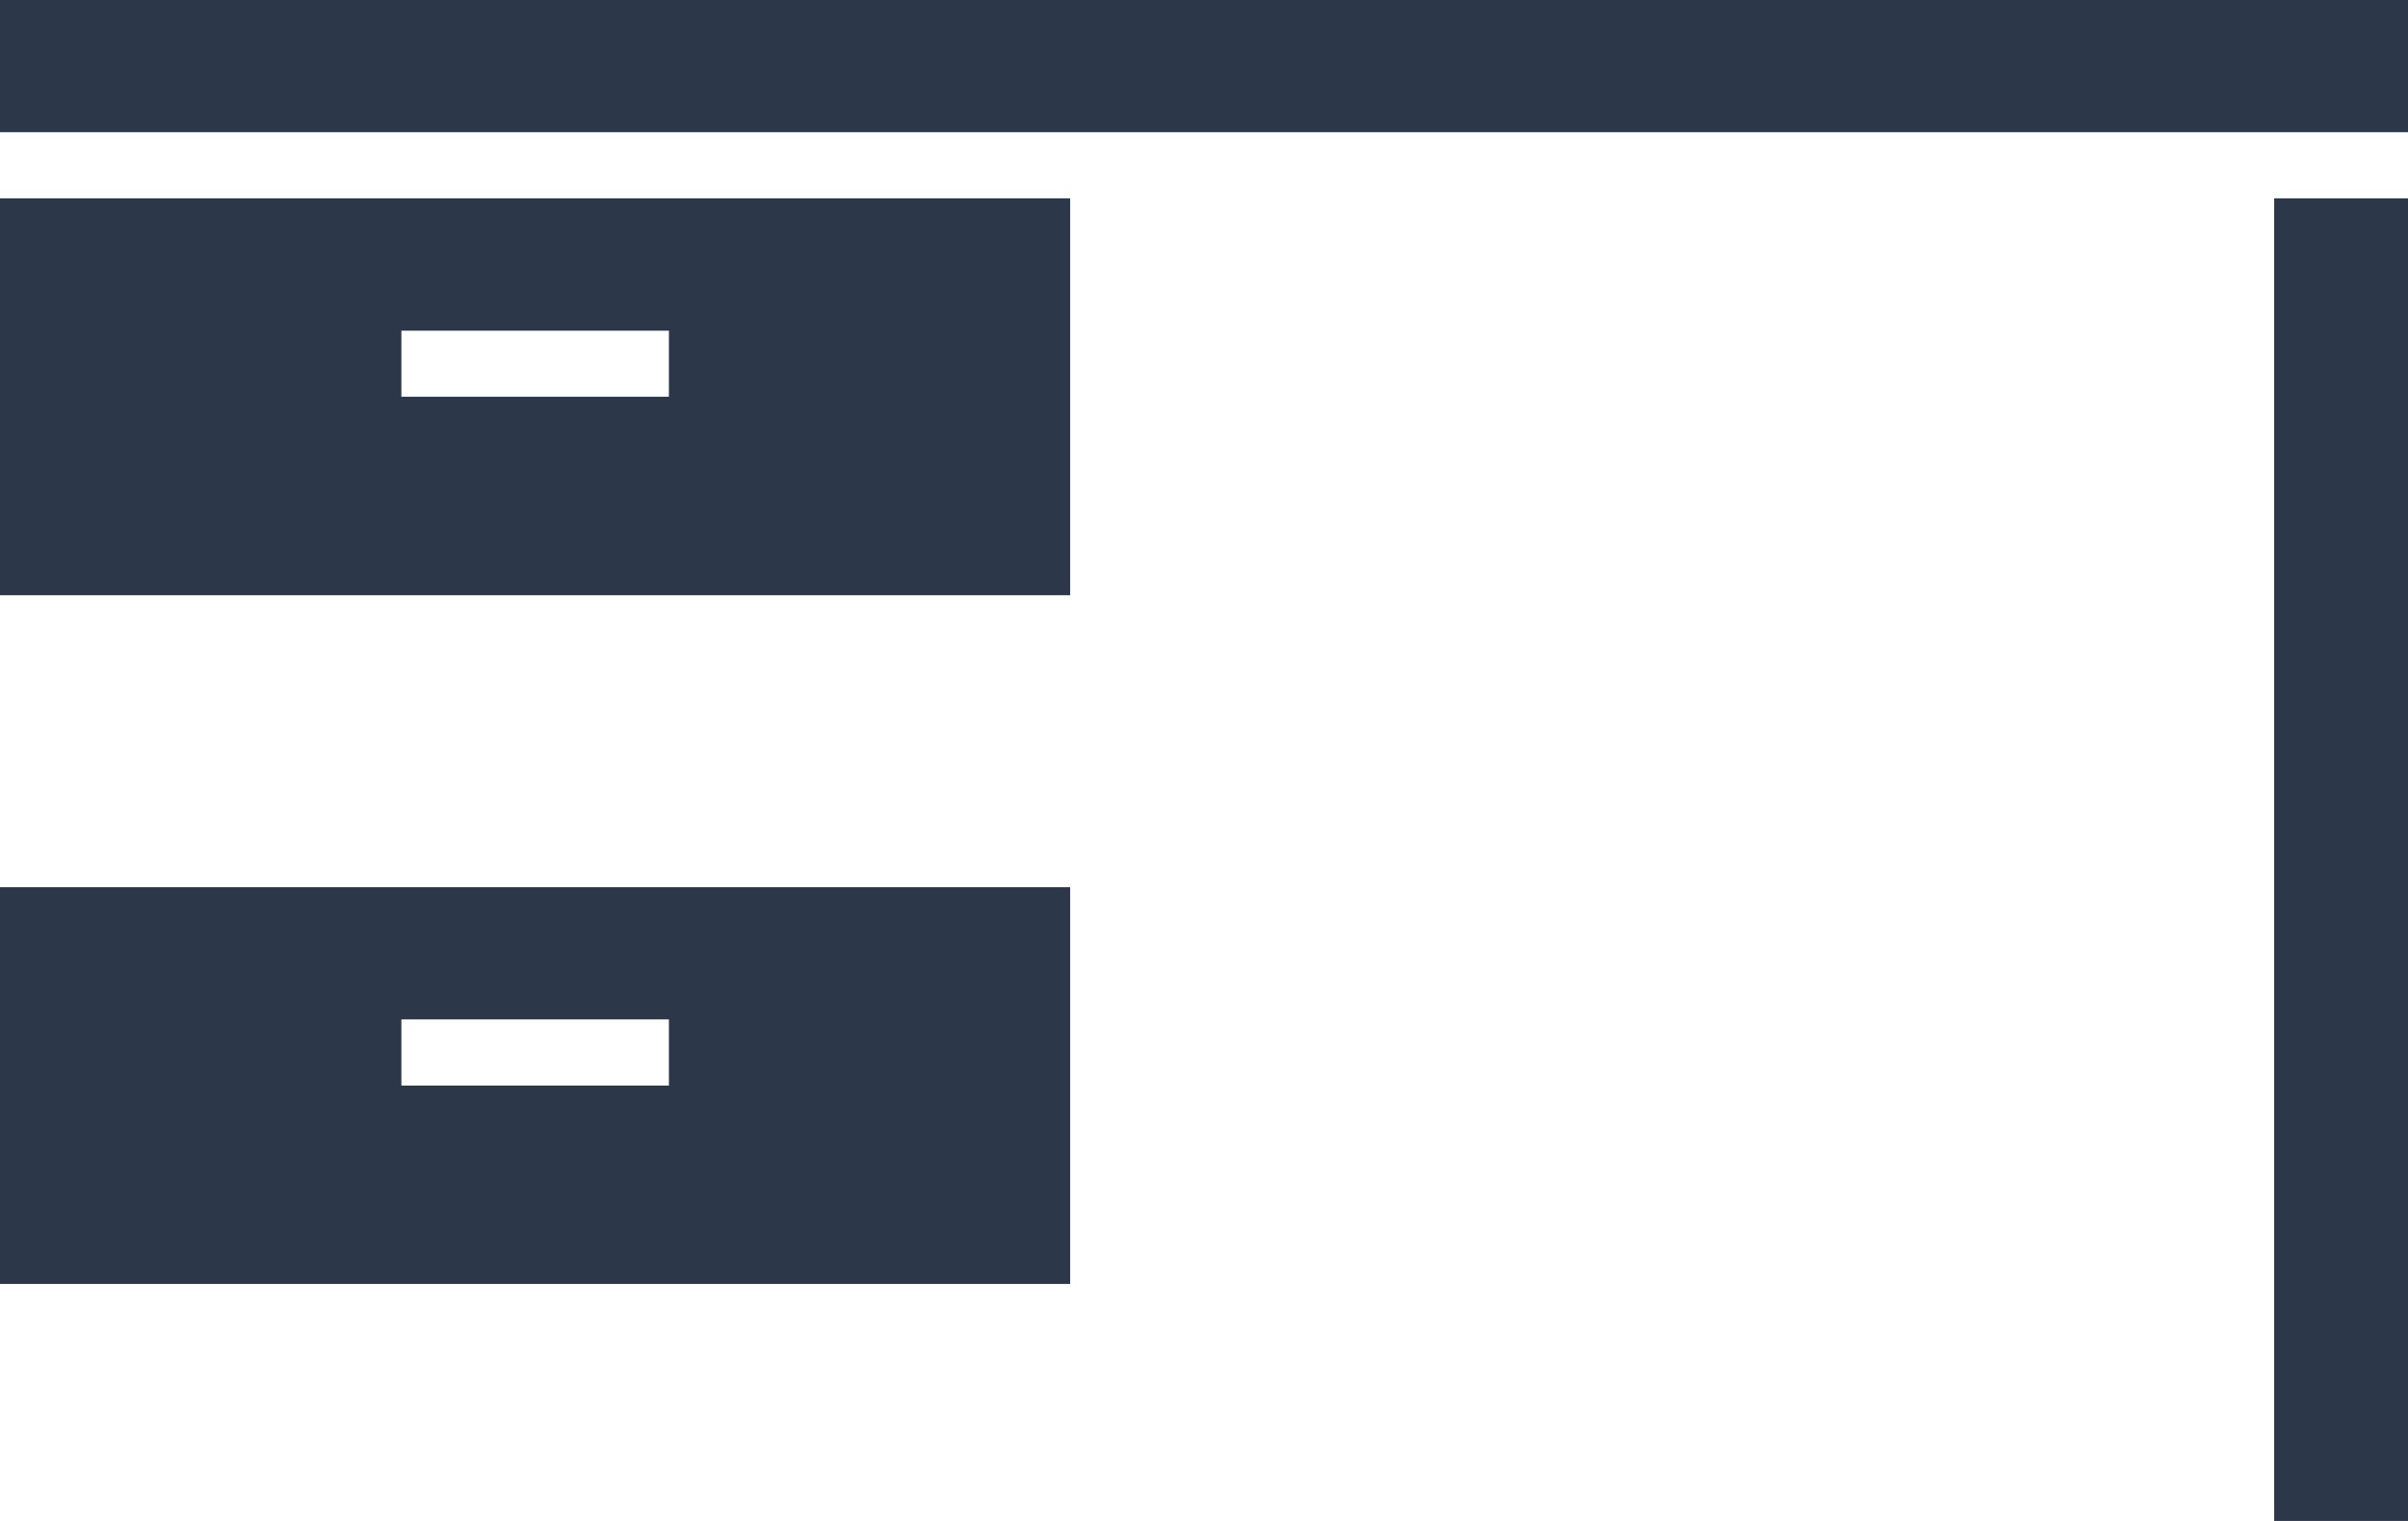 <svg width="19" height="12" viewBox="0 0 19 12" fill="none" xmlns="http://www.w3.org/2000/svg">
<path d="M19 0H0V1.043H19V0Z" fill="#2C374A"/>
<path d="M19 1.565H17.944V12H19V1.565Z" fill="#2C374A"/>
<path d="M0 1.565V4.696H8.444V1.565H0ZM5.278 3.13H3.167V2.609H5.278V3.13Z" fill="#2C374A"/>
<path d="M0 7V10.13H8.444V7H0ZM5.278 8.565H3.167V8.043H5.278V8.565Z" fill="#2C374A"/>
</svg>
